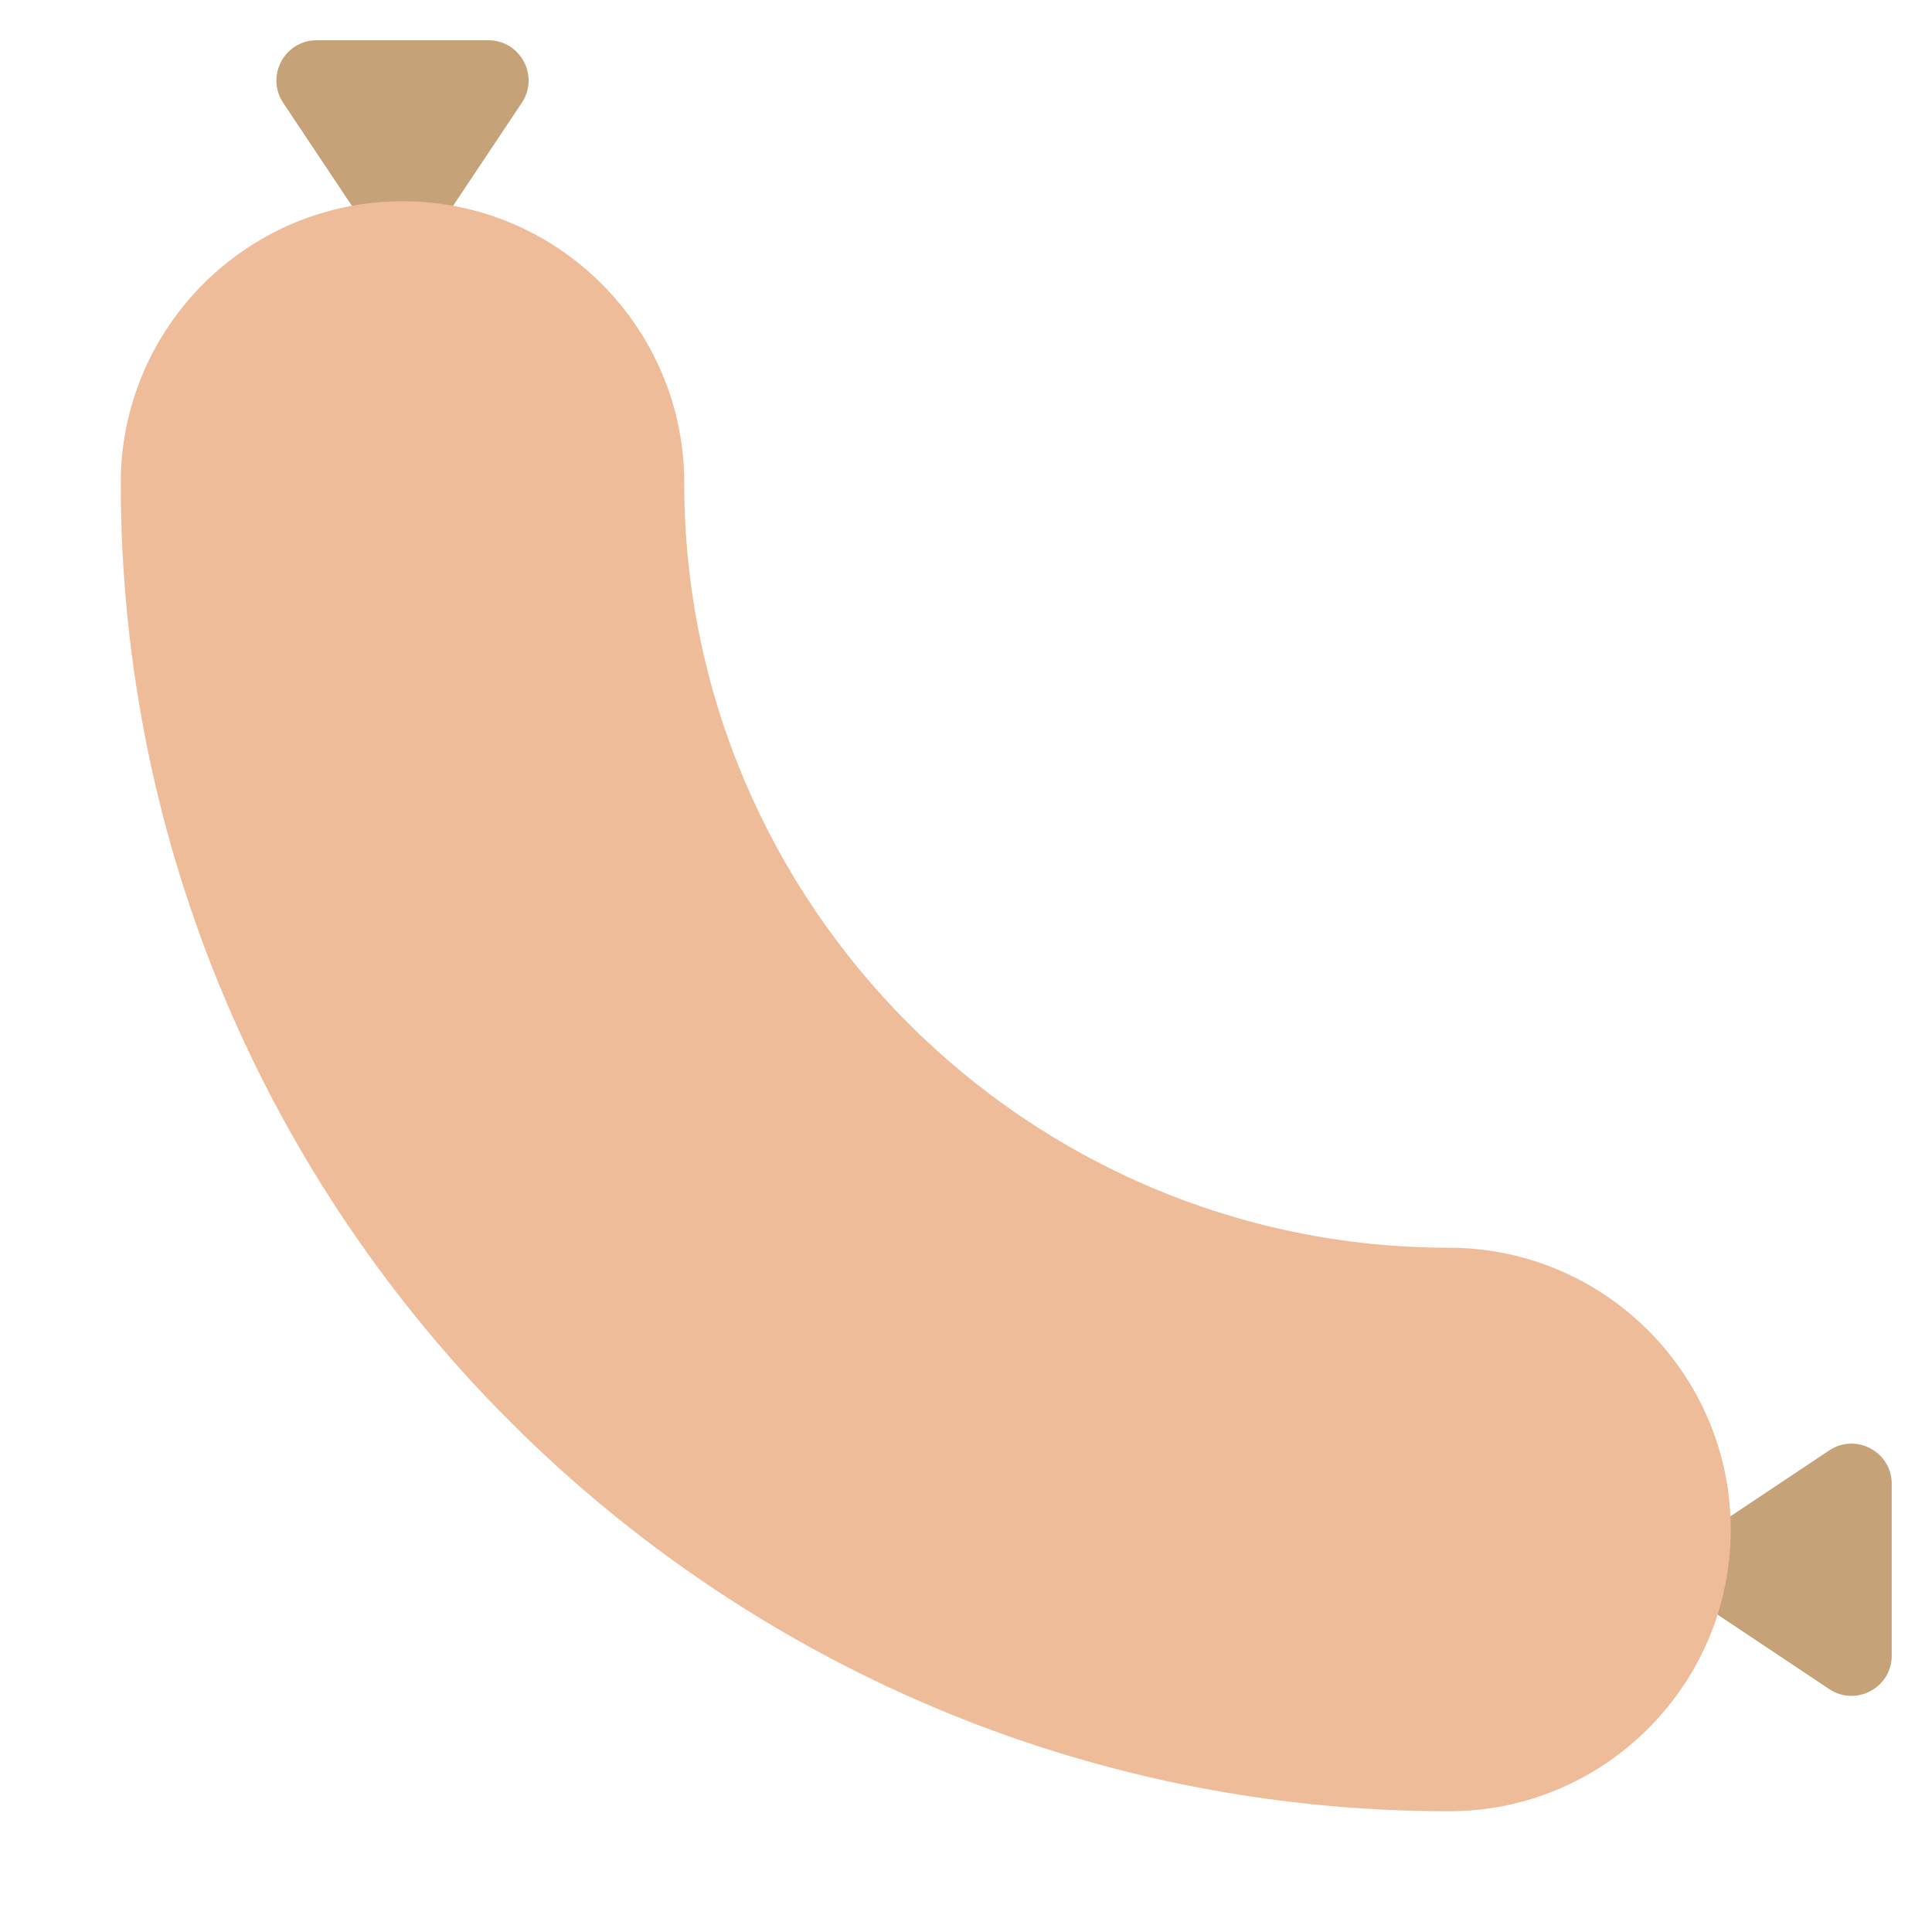 <?xml version="1.0" encoding="utf-8"?>
<!-- Generator: Adobe Illustrator 19.2.0, SVG Export Plug-In . SVG Version: 6.00 Build 0)  -->
<!DOCTYPE svg PUBLIC "-//W3C//DTD SVG 1.1//EN" "http://www.w3.org/Graphics/SVG/1.1/DTD/svg11.dtd">
<svg version="1.1" id="Layer_1" xmlns="http://www.w3.org/2000/svg" xmlns:xlink="http://www.w3.org/1999/xlink" x="0px" y="0px"
	 width="48px" height="48px" viewBox="0 0 48 48" enable-background="new 0 0 48 48" xml:space="preserve">
<path fill="#C6A279" d="M10,7L10,7L7.036,2.555C6.593,1.89,7.07,1,7.869,1h4.263
	c0.799,0,1.275,0.89,0.832,1.555L10,7z"/>
<path fill="#C6A279" d="M41,39L41,39l4.445-2.964C46.11,35.593,47,36.07,47,36.869v4.263
	c0,0.799-0.89,1.275-1.555,0.832L41,39z"/>
<path fill="#EEBC99" d="M36,45C17.804,45,3,30.196,3,12c0-3.859,3.14-7,7-7s7,3.141,7,7c0,10.477,8.523,19,19,19
	c3.86,0,7,3.141,7,7S39.86,45,36,45z"/>
</svg>
